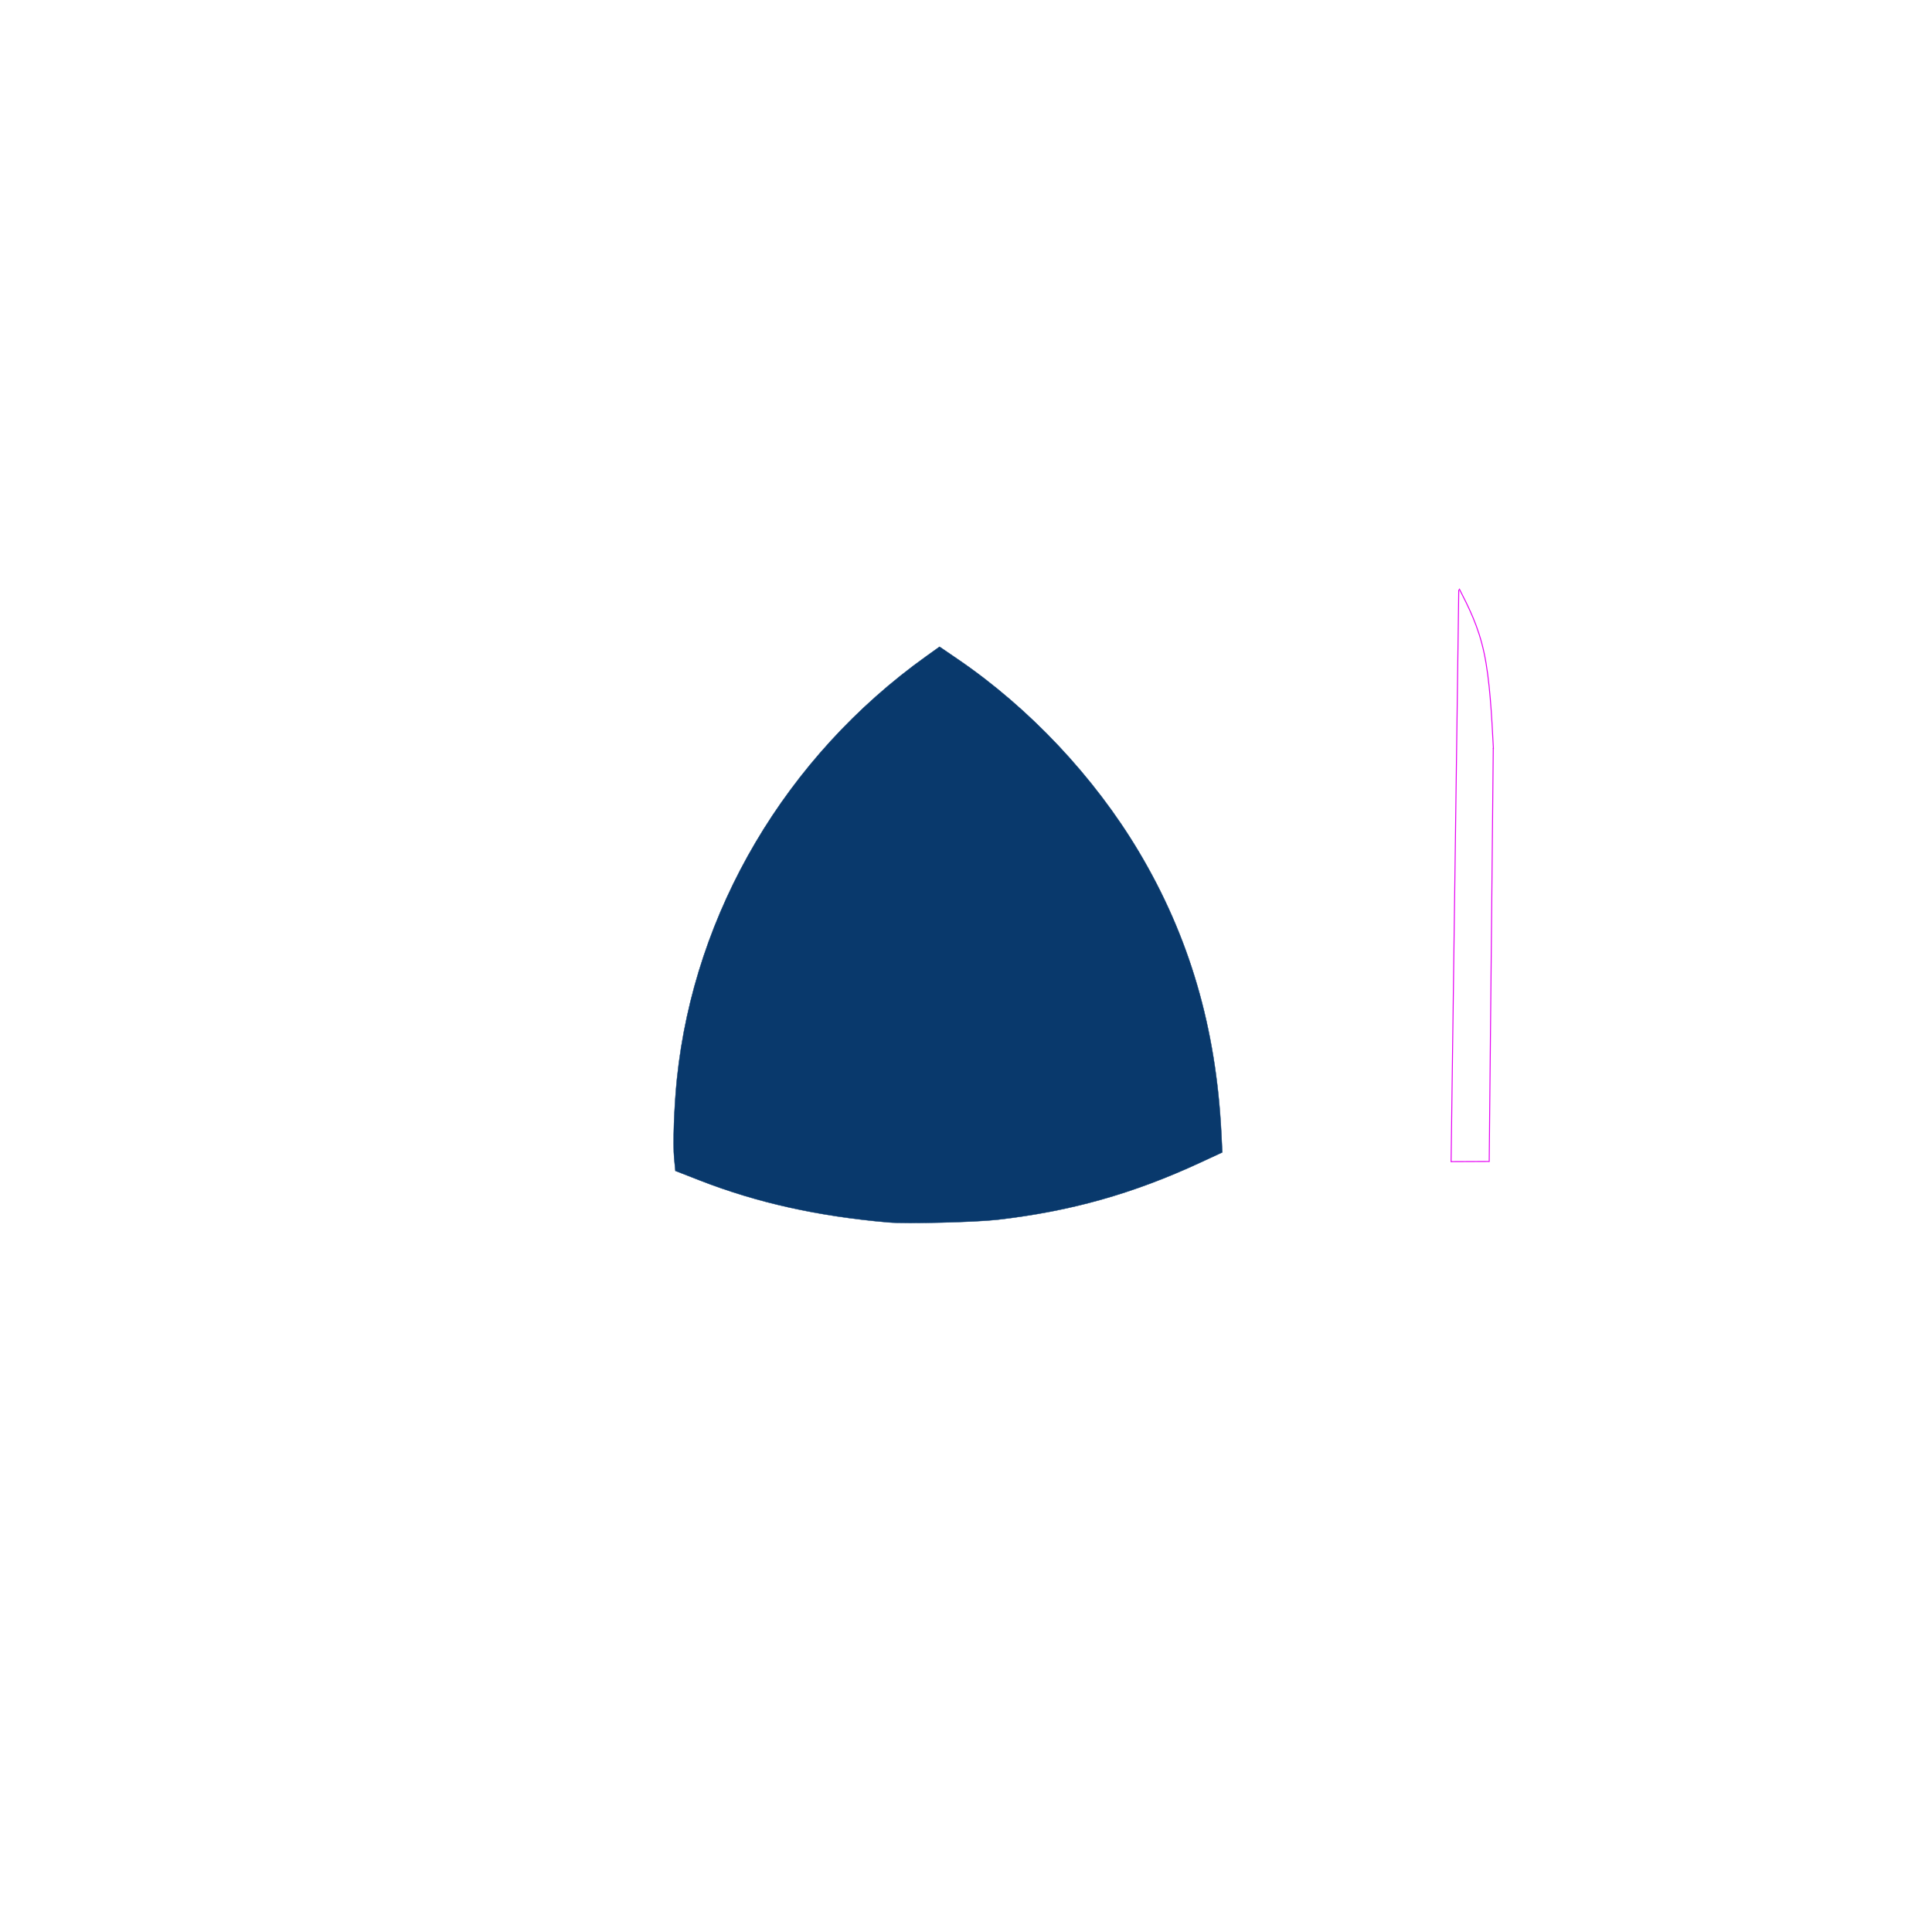 <?xml version="1.0" encoding="UTF-8" standalone="no"?>
<!-- Created with Inkscape (http://www.inkscape.org/) -->

<svg
   width="100mm"
   height="100mm"
   viewBox="0 0 100 100"
   version="1.1"
   id="svg1"
   sodipodi:docname="logo.svg"
   inkscape:version="1.3.2 (091e20e, 2023-11-25, custom)"
   xmlns:inkscape="http://www.inkscape.org/namespaces/inkscape"
   xmlns:sodipodi="http://sodipodi.sourceforge.net/DTD/sodipodi-0.dtd"
   xmlns="http://www.w3.org/2000/svg"
   xmlns:svg="http://www.w3.org/2000/svg">
  <sodipodi:namedview
     id="namedview1"
     pagecolor="#ffffff"
     bordercolor="#000000"
     borderopacity="0.25"
     inkscape:showpageshadow="2"
     inkscape:pageopacity="0.0"
     inkscape:pagecheckerboard="false"
     inkscape:deskcolor="#d1d1d1"
     inkscape:document-units="mm"
     inkscape:zoom="1.4142136"
     inkscape:cx="179.95868"
     inkscape:cy="211.42493"
     inkscape:window-width="2256"
     inkscape:window-height="1410"
     inkscape:window-x="-11"
     inkscape:window-y="-11"
     inkscape:window-maximized="1"
     inkscape:current-layer="layer2" />
  <defs
     id="defs1">
    <inkscape:path-effect
       effect="bspline"
       id="path-effect6"
       is_visible="true"
       lpeversion="1.3"
       weight="33.333"
       steps="2"
       helper_size="0"
       apply_no_weight="true"
       apply_with_weight="true"
       only_selected="false"
       uniform="false" />
    <inkscape:path-effect
       effect="bspline"
       id="path-effect5"
       is_visible="true"
       lpeversion="1.3"
       weight="33.333"
       steps="2"
       helper_size="0"
       apply_no_weight="true"
       apply_with_weight="true"
       only_selected="false"
       uniform="false" />
    <inkscape:path-effect
       effect="bspline"
       id="path-effect4"
       is_visible="true"
       lpeversion="1.3"
       weight="33.333"
       steps="2"
       helper_size="0"
       apply_no_weight="true"
       apply_with_weight="true"
       only_selected="false"
       uniform="false" />
    <inkscape:path-effect
       effect="bspline"
       id="path-effect3"
       is_visible="true"
       lpeversion="1.3"
       weight="33.333"
       steps="2"
       helper_size="0"
       apply_no_weight="true"
       apply_with_weight="true"
       only_selected="false"
       uniform="false" />
    <inkscape:path-effect
       effect="bspline"
       id="path-effect2"
       is_visible="true"
       lpeversion="1.3"
       weight="33.333"
       steps="2"
       helper_size="0"
       apply_no_weight="true"
       apply_with_weight="true"
       only_selected="false"
       uniform="false" />
    <clipPath
       clipPathUnits="userSpaceOnUse"
       id="clipPath303">
      <path
         id="path304"
         style="fill:#ff0000;fill-opacity:1;fill-rule:nonzero;stroke:none;stroke-width:0.265"
         d="m 24.794,26.471 v 4.773 c 0.128,-0.39 0.256,-0.78 0.378,-1.172 0.1,-0.332 0.196,-0.663 0.276,-1.001 0.017,-0.074 0.034,-0.148 0.049,-0.222 0.012,-0.062 0.011,-0.127 0.033,-0.186 0.009,-0.024 0.005,0.051 0.008,0.076 0.214,2.113 1.268,1.306 2.322,0.269 -0.792,-0.597 -1.079,-1.554 -0.123,-2.538 z m 12.564,0 c 0.031,0.007 0.062,0.013 0.093,0.02 0.165,0.034 0.331,0.065 0.496,0.099 0.145,0.029 0.291,0.058 0.437,0.083 0.122,0.018 0.243,0.04 0.364,0.065 0.085,0.017 0.167,0.044 0.249,0.073 0.061,0.024 0.121,0.05 0.181,0.077 0.063,0.033 0.128,0.059 0.191,0.091 0.337,0.172 0.108,0.303 -0.156,0.414 0.022,0.013 0.042,0.029 0.063,0.043 0.036,0.026 0.071,0.052 0.107,0.076 0.016,0.012 0.034,0.018 0.054,0.022 0.019,0.004 0.039,0.005 0.058,0.006 0.047,0.002 0.092,0.012 0.136,0.028 0.03,0.011 0.058,0.024 0.086,0.039 0.014,0.006 0.027,0.016 0.04,0.025 0.003,7.94e-4 0.005,0.002 0.008,0.003 0.024,0.009 0.048,0.019 0.071,0.031 0.02,0.009 0.041,0.017 0.061,0.025 0.026,0.01 0.05,0.021 0.075,0.032 0.014,0.004 0.026,0.012 0.038,0.019 0.108,0.057 0.022,0.088 -0.063,0.117 0.006,0.006 0.012,0.011 0.019,0.017 0.01,0.009 0.019,0.018 0.029,0.026 0.007,0.005 0.014,0.009 0.021,0.012 0.009,0.004 0.018,0.008 0.027,0.012 0.002,0.001 0.003,0.002 0.005,0.003 0.003,0.001 0.007,0.001 0.01,0.003 0.007,0.003 0.014,0.006 0.021,0.01 0.004,0.002 0.007,0.004 0.011,0.006 0.004,0.002 0.009,0.005 0.013,0.008 0.005,0.003 0.011,0.006 0.017,0.009 0.005,0.003 0.01,0.006 0.016,0.009 0.006,0.003 0.01,0.008 0.015,0.012 0.003,0.004 0.007,0.008 0.01,0.012 0.001,-0.001 0.002,-0.002 0.004,-0.004 5.29e-4,-5.29e-4 0.002,-0.002 0.002,-0.002 2.64e-4,-7.4e-5 -5.29e-4,0.002 0,0.001 2.51e-4,-5.29e-4 2.64e-4,-5.29e-4 5.29e-4,-0.001 0.001,-0.006 0.002,-0.011 0.003,-0.017 0.002,-0.022 0.012,-0.033 0.023,-0.035 0.012,-0.002 0.024,0.01 0.024,0.035 -2.64e-4,0.009 -0.002,0.018 -0.004,0.027 -0.002,0.01 -0.008,0.018 -0.014,0.025 -0.002,0.002 -0.004,0.004 -0.006,0.006 -0.002,0.002 -0.003,0.004 -0.005,0.006 -0.004,0.004 -0.01,0.006 -0.015,0.009 v 5.29e-4 c -0.003,0.005 -0.007,0.009 -0.012,0.012 -7.93e-4,5.29e-4 -0.002,0.001 -0.003,0.002 -0.013,0.007 -0.016,0.003 -0.017,-0.006 -7.94e-4,5.29e-4 -7.94e-4,5.29e-4 -0.003,0.002 -0.002,0.001 -0.004,0.002 -0.007,0.003 -0.009,0.003 -0.02,0.002 -0.03,5.29e-4 -0.008,-0.002 -0.02,-0.004 -0.026,-0.009 -0.002,-0.002 -0.004,-0.004 -0.006,-0.006 -0.001,-0.002 -0.003,-0.004 -0.004,-0.007 -7.94e-4,-0.002 -0.002,-0.004 -0.002,-0.006 -0.003,-0.001 -0.005,-0.002 -0.008,-0.003 -0.004,-0.002 -0.007,-0.006 -0.01,-0.009 -0.003,-0.002 -0.005,-0.004 -0.007,-0.007 -0.003,-0.003 -0.005,-0.006 -0.007,-0.01 -5.3e-4,-0.001 -5.3e-4,-0.002 -5.3e-4,-0.001 1.06e-4,2.6e-4 2.65e-4,0.001 0,0.001 l -5.29e-4,-5.3e-4 -0.002,-0.002 c -0.002,-0.002 -0.005,-0.004 -0.008,-0.006 -0.004,-0.003 -0.008,-0.005 -0.013,-0.006 -0.01,-0.003 -0.021,-0.005 -0.031,-0.008 -0.01,-0.002 -0.019,-0.006 -0.028,-0.009 -0.011,-0.003 -0.021,-0.008 -0.032,-0.013 -0.01,-0.005 -0.018,-0.01 -0.027,-0.017 -0.005,-0.003 -0.01,-0.007 -0.015,-0.01 -0.006,-0.005 -0.012,-0.009 -0.019,-0.013 -0.005,-0.004 -0.01,-0.008 -0.015,-0.012 -0.007,0.011 -0.006,0.023 0.022,0.037 -0.019,-0.009 -0.038,-0.018 -0.057,-0.025 -0.027,-0.011 -0.054,-0.021 -0.08,-0.034 -0.021,-0.011 -0.044,-0.019 -0.066,-0.028 -0.022,-0.01 -0.043,-0.023 -0.062,-0.035 -0.016,-0.009 -0.034,-0.017 -0.051,-0.024 -0.02,-0.008 -0.041,-0.013 -0.062,-0.013 -0.035,-0.002 -0.07,-0.004 -0.104,-0.012 -0.047,-0.012 -0.092,-0.029 -0.132,-0.056 -0.039,-0.026 -0.077,-0.053 -0.115,-0.081 -0.02,-0.014 -0.038,-0.029 -0.059,-0.041 -0.016,-0.011 -0.033,-0.021 -0.049,-0.033 -0.013,-0.007 -0.025,-0.013 -0.038,-0.021 -0.004,-0.002 -0.009,-0.004 -0.012,-0.007 -5.29e-4,-5.3e-4 0.002,5.29e-4 0.003,5.29e-4 0.087,0.011 0.092,-0.028 0.073,-0.078 -0.145,0.057 -0.27,0.11 -0.271,0.157 0.019,0.008 0.039,0.016 0.058,0.025 0.041,0.023 0.085,0.041 0.129,0.06 0.019,0.008 0.021,0.008 0.012,0.007 -0.144,-0.029 -0.199,-0.059 -0.199,-0.091 -0.021,-0.009 -0.041,-0.018 -0.061,-0.027 -0.046,-0.016 -0.091,-0.034 -0.139,-0.042 -0.112,-0.024 -0.225,-0.043 -0.338,-0.06 -0.155,-0.027 -0.31,-0.057 -0.464,-0.088 -0.167,-0.035 -0.335,-0.065 -0.501,-0.1 -0.122,-0.026 -0.243,-0.056 -0.367,-0.069 -0.102,-0.009 -0.203,-0.007 -0.305,-0.002 -0.233,0.009 -0.466,0.019 -0.7,0.023 -0.372,0.005 -0.743,0.006 -1.114,-0.011 -0.398,-0.016 -0.796,-0.031 -1.192,-0.071 -0.28,-0.03 -0.559,-0.065 -0.838,-0.102 -0.011,0.046 -0.021,0.082 -0.064,0.248 -0.222,0.858 -0.659,1.442 -1.195,1.808 0.254,0.256 0.426,0.716 0.421,1.393 -0.004,0.573 -0.043,1.145 -0.022,1.718 0.015,0.421 0.036,0.545 0.08,0.963 0.02,0.161 0.044,0.321 0.069,0.482 0.153,-0.004 0.283,-0.08 0.284,-0.354 2e-6,-7.94e-4 -5.3e-4,-0.003 0,-0.002 0.019,0.015 0.035,0.032 0.052,0.049 0.036,0.035 0.055,0.053 0.09,0.097 0.021,0.027 0.041,0.055 0.061,0.082 0.083,0.124 0.155,0.254 0.234,0.381 0.068,0.115 0.153,0.217 0.241,0.317 0.107,0.121 0.217,0.24 0.33,0.356 0.145,0.139 0.297,0.27 0.445,0.405 0.12,0.111 0.242,0.218 0.362,0.329 0.102,0.095 0.205,0.189 0.304,0.287 0.098,0.108 0.208,0.203 0.322,0.295 0.119,0.093 0.24,0.185 0.364,0.271 0.063,0.041 0.128,0.078 0.195,0.113 0.074,0.033 0.142,0.077 0.211,0.12 0.084,0.059 0.172,0.121 0.233,0.206 0.016,0.023 0.03,0.048 0.044,0.073 0.001,0.001 0.002,0.002 0.004,0.003 2.64e-4,0.001 7.93e-4,0.002 0.001,0.003 0.002,0.005 0.004,0.01 0.007,0.015 0.003,0.006 0.008,0.011 0.013,0.017 0.006,0.007 0.013,0.014 0.019,0.021 0.002,0.002 0.004,0.003 0.005,0.005 0.001,-0.004 0.004,-0.007 0.007,-0.007 7.94e-4,-1.27e-4 0.001,0.002 0.002,0.002 0.001,-0.003 0.003,-0.004 0.006,-0.005 0.005,-0.001 0.011,0.003 0.013,0.013 7.93e-4,0.004 0.001,0.009 0.002,0.013 2.46e-4,0.004 5.29e-4,0.007 5.29e-4,0.011 6.4e-5,0.003 -1.3e-5,0.005 0,0.008 1.1e-5,0.002 -2e-6,0.005 0,0.008 v 0.002 c 0,0.002 -9e-5,0.004 -5.29e-4,0.005 v 5.3e-4 c 5.29e-4,0.002 0.001,0.004 0.002,0.006 7.93e-4,0.003 0.002,0.006 0.002,0.009 1.27e-4,0.002 -2.9e-5,0.004 0,0.007 8e-6,0.002 -2.17e-4,0.004 0,0.006 l 5.3e-4,5.29e-4 c 2.64e-4,9e-5 0.002,5.29e-4 0.003,5.29e-4 0.005,0.001 0.011,0.002 0.015,0.004 0.006,0.002 0.013,0.004 0.019,0.007 0.006,0.003 0.011,0.006 0.017,0.01 0.005,0.003 0.009,0.005 0.014,0.008 0.006,0.003 0.009,0.008 0.009,0.012 v 5.29e-4 c 0.003,0.002 0.006,0.003 0.009,0.004 0.019,0.006 0.01,0.026 -0.009,0.019 -0.003,-0.001 -0.006,-0.003 -0.009,-0.004 5.29e-4,0.001 0.003,0.002 0.003,0.003 5.29e-4,0.002 0.002,0.001 0.003,0.004 5.3e-4,0.003 0.002,0.005 0.002,0.008 7.94e-4,0.005 0.002,0.009 0.002,0.014 4.5e-5,0.003 7.4e-5,0.006 5.29e-4,0.008 2.27e-4,0.002 0.001,0.005 0.002,0.007 0.002,0.006 0.003,0.012 0.004,0.019 7.94e-4,0.007 0.002,0.014 0.002,0.02 5.29e-4,0.005 5.29e-4,0.009 0.002,0.014 0.001,0.002 0.002,0.005 0.004,0.007 2.62e-4,5.29e-4 0.001,0.001 0.002,0.002 2.38e-4,2.54e-4 0.002,0.002 0.001,0.002 -5.29e-4,-1.06e-4 -0.002,-0.001 -0.002,-0.002 -0.019,-0.016 -0.019,7.94e-4 -0.018,0.019 0.003,0.005 0.005,0.011 0.007,0.017 0.004,0.012 0.005,0.022 0.002,0.034 -1.27e-4,5.29e-4 -6.4e-5,0.001 -5.29e-4,0.002 0.005,0.004 0.01,0.009 0.015,0.012 0.001,0.001 0.003,0.002 0.004,0.003 5.29e-4,2.62e-4 0.001,0.001 0.002,0.002 -0.045,0.007 0.021,0.056 -5.29e-4,0.053 2.62e-4,5.29e-4 0.002,0.003 0.002,0.003 0.003,0.005 0.006,0.01 0.009,0.014 7.94e-4,0.001 0.002,0.002 0.003,0.003 2.62e-4,5.3e-4 0.001,0.003 0.002,0.003 -0.001,2.65e-4 -0.002,0.002 -0.003,0.003 0.09,0.05 0.172,0.157 0.209,0.333 0.013,0.062 0.029,0.123 0.047,0.183 0.013,0.045 0.025,0.09 0.043,0.133 0.017,0.048 0.033,0.097 0.049,0.146 0.029,0.092 0.056,0.184 0.083,0.276 0.038,0.14 0.074,0.28 0.112,0.42 0.037,0.123 0.078,0.245 0.12,0.366 0.041,0.135 0.077,0.272 0.113,0.409 0.042,0.161 0.085,0.322 0.141,0.479 0.076,0.214 0.161,0.426 0.277,0.622 0.02,0.032 0.039,0.063 0.059,0.095 0.041,0.062 0.085,0.121 0.13,0.179 0.007,0.009 0.01,0.007 0.006,0.009 -0.064,0.035 -0.109,0.074 -0.14,0.115 0.299,-0.109 0.592,-0.234 0.89,-0.344 0.381,-0.147 0.77,-0.269 1.172,-0.347 0.125,-0.025 0.252,-0.042 0.377,-0.063 0.6,-0.088 1.206,-0.127 1.811,-0.159 0.449,-0.018 0.899,-0.008 1.348,0.017 0.332,0.02 0.662,0.068 0.984,0.147 0.02,-0.122 0.04,-0.243 0.06,-0.365 0.024,-0.148 0.044,-0.296 0.067,-0.444 0.021,-0.145 0.048,-0.288 0.082,-0.43 0.027,-0.115 0.058,-0.23 0.09,-0.344 0.023,-0.085 0.049,-0.169 0.072,-0.253 0.015,-0.058 0.03,-0.116 0.044,-0.174 0.01,-0.045 0.023,-0.09 0.037,-0.134 0.017,-0.06 0.038,-0.118 0.062,-0.175 0.026,-0.063 0.052,-0.126 0.076,-0.189 0.005,-0.023 0.022,-0.048 0.022,-0.072 0.007,-0.059 0.017,-0.117 0.025,-0.176 0.009,-0.059 0.016,-0.119 0.021,-0.178 5.3e-4,-0.006 0.002,-0.012 0.002,-0.019 0.015,-0.204 0.098,-0.33 0.197,-0.382 1.9e-5,-0.012 7.94e-4,-0.024 0.002,-0.037 0.002,-0.017 0.005,-0.035 0.007,-0.052 0.002,-0.02 0.003,-0.041 0.003,-0.061 -2.01e-4,-0.02 0.004,-0.04 0.006,-0.059 7.94e-4,-0.005 0.002,-0.01 0.003,-0.014 0.007,-0.04 0.032,-0.058 0.059,-0.068 -0.008,-0.002 -0.007,-0.01 -5.29e-4,-0.015 -0.009,-0.005 -0.009,-0.02 0.008,-0.029 0.002,-0.001 0.004,-0.002 0.006,-0.003 0.003,-0.002 0.005,-0.003 0.008,-0.004 0.002,-7.93e-4 0.003,-0.001 0.006,-0.003 0.002,-5.3e-4 0.004,-0.001 0.005,-0.002 0.001,-5.29e-4 0.002,-7.94e-4 0.004,-0.002 7.94e-4,-5.29e-4 0.001,-0.001 0.002,-0.002 2.64e-4,-1.8e-4 7.93e-4,-2.14e-4 0.001,-5.29e-4 0.001,-0.002 0.002,-0.005 0.004,-0.007 0.002,-0.002 0.005,-0.005 0.008,-0.007 0.002,-0.001 0.004,-0.002 0.006,-0.003 0.002,-0.001 0.004,-0.002 0.007,-0.004 0.002,-0.001 0.004,-0.002 0.006,-0.004 V 26.476 Z m 2.514,1.479 h 5.29e-4 c 0.004,0.002 0.008,0.004 0.013,0.006 -0.012,-5.3e-4 -0.037,0.002 -0.013,-0.006 z m -10.314,3.757 c -0.173,0.539 -0.357,1.075 -0.52,1.616 -0.12,0.399 -0.152,0.544 -0.254,0.947 -0.082,0.364 -0.117,0.487 -0.171,0.842 -0.03,0.197 -0.056,0.339 -0.032,0.529 0.012,0.094 0.062,0.221 0.091,0.307 0.269,0.717 0.603,1.408 0.914,2.107 0.238,0.541 0.432,1.084 0.762,1.577 0.245,0.318 0.559,0.573 0.876,0.816 0.258,0.193 0.525,0.38 0.82,0.513 0.162,0.073 0.427,0.16 0.581,0.214 0.518,0.162 1.043,0.315 1.579,0.404 0.229,0.038 0.337,0.043 0.565,0.063 0.209,0.016 0.418,0.024 0.628,0.021 0.006,-0.003 0.013,-0.006 0.019,-0.009 0.087,-0.041 0.174,-0.081 0.261,-0.122 0.386,-0.168 0.783,-0.309 1.179,-0.449 -0.054,-0.074 -0.103,-0.153 -0.151,-0.23 -0.139,-0.231 -0.242,-0.482 -0.333,-0.736 -0.062,-0.174 -0.11,-0.351 -0.156,-0.53 -0.033,-0.129 -0.067,-0.258 -0.106,-0.385 -0.043,-0.123 -0.084,-0.246 -0.121,-0.37 -0.04,-0.145 -0.077,-0.29 -0.116,-0.435 -0.025,-0.083 -0.047,-0.166 -0.074,-0.249 -0.015,-0.044 -0.028,-0.088 -0.044,-0.132 -0.023,-0.053 -0.037,-0.109 -0.053,-0.164 -0.022,-0.074 -0.041,-0.149 -0.057,-0.224 -0.039,-0.179 -0.006,-0.312 0.058,-0.395 -0.019,0.016 -0.039,0.032 -0.059,0.047 -0.093,0.066 -0.221,0.059 -0.327,0.048 -0.02,-0.004 -0.04,-0.007 -0.06,-0.011 -0.22,-0.04 -0.246,-0.119 -0.184,-0.212 -0.042,-0.027 -0.084,-0.053 -0.131,-0.072 -0.095,-0.051 -0.189,-0.103 -0.278,-0.163 -0.141,-0.098 -0.278,-0.201 -0.412,-0.307 -0.135,-0.109 -0.267,-0.223 -0.384,-0.35 -0.093,-0.092 -0.189,-0.18 -0.285,-0.269 -0.117,-0.109 -0.238,-0.214 -0.355,-0.322 -0.161,-0.146 -0.327,-0.288 -0.482,-0.441 -0.123,-0.127 -0.243,-0.257 -0.36,-0.389 -0.064,-0.073 -0.126,-0.148 -0.184,-0.225 0.052,0.281 0.106,0.562 0.161,0.843 0.014,0.07 0.028,0.141 0.042,0.211 0.45,2.271 -1.843,2.726 -2.294,0.455 -0.014,-0.071 -0.028,-0.141 -0.042,-0.212 -0.159,-0.804 -0.316,-1.611 -0.415,-2.425 -0.02,-0.195 -0.044,-0.39 -0.059,-0.585 -0.03,-0.382 -0.039,-0.764 -0.037,-1.146 z m 5.905,4.804 c 0.024,0.021 0.048,0.041 0.074,0.059 0.019,0.011 0.038,0.021 0.057,0.031 0.011,0.006 0.021,0.012 0.03,0.019 0.044,-0.063 0.007,-0.103 -0.161,-0.109 z m 9.388,0.019 c -0.003,0.002 -0.007,0.002 -0.01,0.004 -1.8e-4,1.98e-4 -7.94e-4,-1.67e-4 -0.001,0 v 5.29e-4 c 0.001,1.27e-4 0.002,5.29e-4 0.004,5.29e-4 0.003,1.43e-4 0.006,5.3e-4 0.008,0.002 v -0.006 z m -9.629,0.046 c -0.061,0.051 -0.119,0.109 -0.151,0.181 -0.065,0.147 -0.026,0.21 0.017,0.328 2.11e-4,2.62e-4 1.8e-5,7.94e-4 5.29e-4,0.001 0.079,-0.103 0.243,-0.218 0.375,-0.32 -0.015,-0.008 -0.029,-0.016 -0.043,-0.025 -0.032,-0.022 -0.062,-0.047 -0.092,-0.073 -0.035,-0.03 -0.07,-0.061 -0.105,-0.091 z m 0.653,0.286 c -0.002,0.001 -0.004,0.003 -0.006,0.002 0.011,0.06 0.008,0.123 -0.033,0.208 -0.019,0.04 -0.046,0.076 -0.076,0.109 0.041,-0.028 0.087,-0.044 0.136,-0.042 0.002,7.4e-5 0.004,0.001 0.006,0.002 -0.002,-0.004 -0.002,-0.009 -0.003,-0.013 8.2e-5,-0.002 -6.6e-5,-0.004 5.29e-4,-0.006 7.94e-4,-0.004 0.002,-0.009 0.004,-0.013 -0.002,-0.005 0.003,-0.012 0.005,-0.018 -0.002,-0.002 -0.004,-0.004 -0.006,-0.005 -0.005,-0.005 -0.01,-0.009 -0.015,-0.013 -0.025,-0.024 -0.016,-0.05 0.004,-0.052 0.005,-5.3e-4 0.011,5.29e-4 0.017,0.004 v -5.29e-4 c -0.002,-0.006 -0.003,-0.012 -0.004,-0.019 -7.94e-4,-0.006 -0.001,-0.011 -0.002,-0.017 -1.13e-4,-0.005 2.65e-4,-0.011 0,-0.016 -2.4e-4,-0.004 -0.002,-0.009 -0.002,-0.013 -5.29e-4,-0.005 -5.29e-4,-0.009 -5.29e-4,-0.013 -7.7e-5,-0.004 1.8e-5,-0.009 0,-0.013 1.3e-5,-0.003 -5.6e-5,-0.006 -5.3e-4,-0.009 -5e-6,-0.001 -3.9e-5,-0.002 -5.29e-4,-0.003 -0.002,-0.011 -2.64e-4,-0.019 0.003,-0.025 l -5.29e-4,-5.29e-4 c -0.004,-0.004 -0.009,-0.007 -0.013,-0.01 -5.29e-4,-5.29e-4 -0.001,-0.001 -0.002,-0.002 -0.009,-0.006 -0.01,-0.014 -0.006,-0.018 -0.002,-7.94e-4 -0.004,-0.001 -0.006,-0.002 z m 0.04,0.015 c 7.94e-4,5.3e-4 0.001,0.001 0.002,0.002 l 5.29e-4,5.29e-4 c 2.65e-4,-1.03e-4 7.94e-4,-5.29e-4 0.001,-5.29e-4 -0.001,-7.94e-4 -0.002,-0.001 -0.004,-0.002 z m -0.79,0.262 c 0.004,0.005 0.009,0.009 0.013,0.014 0.001,0.001 0.005,0.004 0.004,0.003 -0.004,-0.007 -0.011,-0.012 -0.018,-0.017 z m 9.719,1.099 c -0.009,0.029 -0.017,0.058 -0.024,0.087 -0.016,0.062 -0.031,0.124 -0.048,0.187 -0.024,0.085 -0.05,0.17 -0.073,0.255 -0.03,0.107 -0.059,0.213 -0.085,0.321 -0.031,0.127 -0.055,0.255 -0.073,0.384 -0.023,0.149 -0.043,0.299 -0.067,0.449 -0.021,0.126 -0.042,0.253 -0.065,0.379 -0.004,0.024 -0.01,0.046 -0.015,0.068 0.162,0.063 0.289,0.12 0.449,0.198 z m -20.05,0.563 v 7.719 h 1.015 c -1.687,-1.419 -1.077,-3.516 1.025,-3.8 -0.157,-0.186 -0.304,-0.381 -0.439,-0.586 -0.086,-0.139 -0.176,-0.277 -0.259,-0.419 -0.327,-0.562 -0.568,-1.166 -0.825,-1.761 -0.171,-0.384 -0.346,-0.768 -0.517,-1.153 z" />
    </clipPath>
    <clipPath
       clipPathUnits="userSpaceOnUse"
       id="clipPath317">
      <path
         id="path318"
         style="fill:#ff0000;fill-opacity:1;fill-rule:nonzero;stroke:none;stroke-width:0.265"
         d="m 35.884,26.237 v 10.605 c 0.002,2.64e-4 0.004,5.29e-4 0.005,0.001 0.004,7.94e-4 0.009,0.002 0.013,0.003 0.005,0.001 0.011,0.002 0.015,0.004 0.006,0.002 0.012,0.004 0.018,0.007 0.006,0.003 0.011,0.006 0.017,0.01 0.005,0.003 0.009,0.005 0.014,0.008 0.006,0.003 0.009,0.007 0.01,0.011 0.003,0.002 0.005,0.003 0.008,0.004 0.019,0.006 0.011,0.026 -0.009,0.019 -0.003,-7.94e-4 -0.006,-0.002 -0.008,-0.004 2.64e-4,0.001 0.001,0.001 0.002,0.002 5.29e-4,0.002 -2.64e-4,0.001 0.001,0.004 5.3e-4,0.003 0.002,0.005 0.003,0.008 7.94e-4,0.005 0.001,0.009 0.001,0.014 4.2e-5,0.003 1.6e-5,0.006 5.29e-4,0.008 2.3e-4,0.002 0.001,0.005 0.002,0.007 0.002,0.006 0.003,0.012 0.004,0.019 7.94e-4,0.007 0.002,0.014 0.003,0.02 5.29e-4,0.005 0.002,0.009 0.003,0.014 0.001,0.002 0.002,0.005 0.003,0.007 2.3e-4,5.29e-4 0.002,0.001 0.003,0.002 -0.019,-0.016 -0.019,7.94e-4 -0.019,0.019 0.003,0.005 0.004,0.011 0.006,0.017 0.004,0.012 0.007,0.022 0.003,0.034 -1.27e-4,5.29e-4 -0.003,0.001 -0.003,0.002 0.005,0.004 0.011,0.009 0.016,0.012 0.001,0.001 0.002,0.002 0.003,0.003 5.29e-4,2.62e-4 0.002,0.001 0.003,0.002 -0.045,0.007 0.021,0.056 -5.3e-4,0.054 2.6e-4,5.3e-4 0.003,0.002 0.003,0.002 0.003,0.005 0.006,0.01 0.009,0.015 7.94e-4,0.001 0.002,0.002 0.003,0.004 2.64e-4,5.29e-4 0.002,0.001 0.003,0.002 -0.001,2.62e-4 -0.001,0.001 -0.003,0.002 0.09,0.05 0.171,0.156 0.209,0.332 0.013,0.062 0.03,0.123 0.048,0.183 0.013,0.045 0.025,0.09 0.043,0.133 0.017,0.048 0.032,0.097 0.048,0.146 0.029,0.092 0.056,0.184 0.083,0.276 0.038,0.14 0.074,0.28 0.112,0.42 0.037,0.123 0.078,0.245 0.12,0.366 0.041,0.135 0.077,0.272 0.113,0.409 0.042,0.161 0.085,0.322 0.141,0.479 0.076,0.214 0.161,0.426 0.277,0.622 0.02,0.032 0.039,0.063 0.059,0.095 0.041,0.062 0.085,0.122 0.13,0.18 0.007,0.009 0.011,0.007 0.006,0.009 -0.064,0.035 -0.109,0.074 -0.14,0.116 0.299,-0.109 0.592,-0.234 0.89,-0.344 0.381,-0.147 0.77,-0.269 1.172,-0.347 0.125,-0.025 0.252,-0.042 0.377,-0.063 0.6,-0.088 1.206,-0.127 1.811,-0.159 0.449,-0.018 0.899,-0.008 1.348,0.018 0.332,0.02 0.662,0.068 0.984,0.147 0.02,-0.122 0.04,-0.244 0.06,-0.365 0.023,-0.148 0.043,-0.296 0.066,-0.444 0.021,-0.145 0.048,-0.289 0.083,-0.431 0.027,-0.115 0.058,-0.23 0.09,-0.344 0.023,-0.085 0.049,-0.169 0.072,-0.253 0.015,-0.058 0.03,-0.116 0.044,-0.174 0.01,-0.045 0.023,-0.09 0.037,-0.134 0.017,-0.06 0.038,-0.118 0.062,-0.175 0.026,-0.063 0.052,-0.126 0.076,-0.189 0.005,-0.023 0.022,-0.048 0.022,-0.073 0.007,-0.059 0.017,-0.117 0.025,-0.176 0.009,-0.059 0.016,-0.119 0.021,-0.178 5.3e-4,-0.006 0.003,-0.012 0.003,-0.018 0.015,-0.205 0.099,-0.331 0.198,-0.383 5e-5,-0.011 0.002,-0.023 0.003,-0.036 0.002,-0.017 0.004,-0.035 0.006,-0.052 0.002,-0.02 0.003,-0.041 0.003,-0.061 -2.01e-4,-0.02 0.004,-0.04 0.006,-0.059 7.93e-4,-0.005 0.002,-0.01 0.003,-0.014 0.007,-0.04 0.032,-0.058 0.059,-0.068 -0.007,-0.002 -0.008,-0.009 -0.003,-0.014 -0.01,-0.005 -0.009,-0.02 0.009,-0.029 0.002,-0.001 0.004,-0.002 0.005,-0.003 0.003,-0.002 0.005,-0.002 0.008,-0.003 0.002,-7.94e-4 0.002,-0.001 0.005,-0.003 0.002,-5.29e-4 0.003,-5.29e-4 0.005,-0.002 0.001,-5.29e-4 0.002,-7.94e-4 0.004,-0.002 7.94e-4,-5.29e-4 0.001,-0.001 0.002,-0.002 2.65e-4,-1.8e-4 7.94e-4,-2.25e-4 0.001,-5.29e-4 0.001,-0.002 0.002,-0.005 0.004,-0.007 0.002,-0.002 0.005,-0.005 0.008,-0.007 0.002,-0.001 0.004,-0.002 0.006,-0.003 0.001,-5.29e-4 0.002,-0.001 0.004,-0.002 v -0.008 -0.01 -0.009 -0.009 -0.007 -0.005 c 0,-0.008 0.002,-0.014 0.005,-0.018 -2.32e-4,-0.002 -5.29e-4,-0.004 -0.001,-0.006 -0.003,-0.015 0.003,-0.024 0.01,-0.026 0.003,-7.94e-4 0.007,1.61e-4 0.01,0.003 1.82e-4,-0.002 1.74e-4,-0.004 5.29e-4,-0.005 0.001,-0.013 0.008,-0.021 0.014,-0.023 0.009,-0.002 0.018,0.005 0.017,0.023 -1.61e-4,0.003 -0.001,0.006 -0.002,0.009 0.008,-0.004 0.018,-0.008 0.032,-0.009 0.004,-5.29e-4 0.008,-0.002 0.011,-0.003 0.007,-0.002 0.013,-0.005 0.019,-0.009 0.004,-0.002 0.007,-0.004 0.011,-0.006 0.002,-0.005 0.006,-0.01 0.012,-0.016 0.004,-0.003 0.004,-0.004 0.006,-0.009 0.004,-0.008 0.007,-0.015 0.01,-0.023 0.002,-0.003 0.004,-0.007 0.006,-0.01 -7.94e-4,-0.001 -0.002,-0.002 -0.003,-0.003 -0.006,-0.012 -0.008,-0.017 -0.012,-0.03 -0.007,-0.024 -0.008,-0.048 -0.008,-0.073 7.94e-4,-0.037 0.001,-0.074 0.003,-0.111 0.001,-0.038 0.02,-0.059 0.039,-0.061 0.007,-7.94e-4 0.014,2.19e-4 0.02,0.004 0.035,-0.138 0.148,-0.283 0.366,-0.391 0.045,-0.023 0.082,-0.063 0.124,-0.09 0.093,-0.068 0.188,-0.134 0.283,-0.198 0.124,-0.084 0.241,-0.179 0.364,-0.265 0.205,-0.151 0.405,-0.31 0.583,-0.494 0.082,-0.087 0.1,-0.103 0.176,-0.193 0.082,-0.096 0.156,-0.198 0.242,-0.291 0.067,-0.074 0.132,-0.148 0.204,-0.217 0.048,-0.05 0.092,-0.104 0.131,-0.162 0.063,-0.086 0.122,-0.175 0.178,-0.266 0.081,-0.126 0.158,-0.255 0.235,-0.384 0.05,-0.082 0.102,-0.164 0.147,-0.249 0.025,-0.051 0.051,-0.101 0.074,-0.152 0.024,-0.062 0.051,-0.124 0.068,-0.189 0.035,-0.13 0.073,-0.259 0.129,-0.382 0.071,-0.158 0.147,-0.315 0.237,-0.464 0.085,-0.14 0.167,-0.282 0.251,-0.422 0.013,-0.023 0.027,-0.046 0.041,-0.069 -0.013,-0.018 -0.025,-0.034 -0.04,-0.059 -0.083,-0.138 -0.132,-0.292 -0.14,-0.453 -0.003,-0.061 0.004,-0.121 0.006,-0.182 0.01,-0.055 0.018,-0.112 0.031,-0.166 0.069,-0.295 0.207,-0.568 0.332,-0.842 0.179,-0.398 0.356,-0.802 0.451,-1.23 0.009,-0.051 0.02,-0.101 0.027,-0.152 0.026,-0.172 0.027,-0.348 0.032,-0.521 -0.001,-0.043 -0.002,-0.086 -0.004,-0.129 -0.013,-0.008 -0.026,-0.017 -0.04,-0.025 -0.148,-0.09 -0.302,-0.171 -0.457,-0.248 -0.163,-0.079 -0.333,-0.141 -0.504,-0.199 -0.151,-0.048 -0.301,-0.095 -0.454,-0.134 -0.138,-0.034 -0.278,-0.058 -0.418,-0.081 -0.152,-0.028 -0.306,-0.045 -0.459,-0.059 -0.183,-0.016 -0.366,-0.038 -0.548,-0.059 -0.152,-0.015 -0.304,-0.035 -0.456,-0.051 -0.126,-0.015 -0.253,-0.025 -0.379,-0.037 -0.093,-0.009 -0.186,-0.014 -0.279,-0.018 -0.109,-0.003 -0.217,-0.002 -0.326,-0.003 -0.086,-7.94e-4 -0.171,-7.94e-4 -0.257,0.006 -0.107,0.012 -0.214,0.022 -0.321,0.035 -0.067,0.01 -0.135,0.018 -0.201,0.035 -0.022,0.006 -0.068,0.022 -0.088,0.028 -0.148,0.053 -0.293,0.109 -0.441,0.162 -0.171,0.061 -0.344,0.119 -0.518,0.172 -0.107,0.032 -0.216,0.059 -0.325,0.084 -0.228,0.051 -0.404,0.02 -0.522,-0.053 -0.018,0.004 -0.037,0.008 -0.055,0.011 -0.046,0.01 -0.092,0.018 -0.139,0.024 -0.032,0.004 -0.065,0.007 -0.098,0.012 -0.015,0.002 -0.024,0.008 -0.04,0.014 -0.015,0.005 -0.029,0.011 -0.043,0.018 -0.033,0.016 -0.065,0.033 -0.098,0.049 -0.037,0.017 -0.073,0.036 -0.11,0.052 -0.04,0.017 -0.079,0.035 -0.118,0.054 -0.05,0.023 -0.101,0.045 -0.151,0.069 -0.032,0.016 -0.065,0.031 -0.097,0.048 -0.024,0.013 -0.049,0.026 -0.073,0.038 -0.026,0.015 -0.052,0.03 -0.078,0.044 -0.049,0.028 -0.097,0.056 -0.146,0.084 -0.045,0.024 -0.087,0.052 -0.129,0.081 -0.066,0.048 -0.131,0.097 -0.197,0.144 -0.055,0.039 -0.111,0.077 -0.169,0.112 -0.032,0.02 -0.065,0.041 -0.097,0.061 -0.031,0.021 -0.064,0.038 -0.099,0.052 -0.002,0.001 -0.005,0.002 -0.007,0.003 -0.026,0.01 0.005,-0.002 -0.024,0.008 -0.001,5.3e-4 -0.005,0.002 -0.007,0.003 l 5.29e-4,5.29e-4 c -0.031,0.018 -0.062,0.036 -0.094,0.052 -0.007,0.004 -0.014,0.007 -0.021,0.01 -0.086,0.042 -0.154,0.034 -0.193,0.002 -7.94e-4,0.004 -0.002,0.008 -0.005,0.011 l -0.003,0.004 c -0.003,0.003 -0.006,0.005 -0.01,0.007 -0.002,7.94e-4 -0.004,0.001 -0.005,0.002 -0.007,0.003 -0.013,0.004 -0.021,0.005 -0.007,5.29e-4 -0.014,0.002 -0.022,0.001 -0.002,-2.65e-4 -0.005,-0.001 -0.007,-0.002 -0.007,-0.002 -0.013,-0.003 -0.02,-0.006 -0.004,-0.002 -0.005,-0.003 -0.009,-0.005 -0.007,-0.004 -0.013,-0.01 -0.019,-0.015 -0.003,-0.003 -0.006,-0.006 -0.01,-0.009 -0.001,-0.001 -0.003,-0.002 -0.004,-0.004 -0.028,-0.025 -0.011,-0.051 0.013,-0.043 0.003,-0.005 0.009,-0.008 0.017,-0.009 0.007,-5.29e-4 0.015,0.002 0.024,0.006 0.001,5.29e-4 0.002,0.001 0.003,0.002 -0.001,-0.004 -0.002,-0.009 -0.004,-0.013 -0.008,-0.026 0.003,-0.044 0.017,-0.044 0.009,-2.65e-4 0.019,0.007 0.026,0.025 7.94e-4,0.002 0.001,0.004 0.002,0.007 0.003,-0.049 0.038,-0.104 0.119,-0.144 0.005,-0.003 0.011,-0.005 0.017,-0.008 0.032,-0.017 0.064,-0.036 0.096,-0.053 0.022,-0.01 0.044,-0.019 0.066,-0.027 0.018,-0.005 0.032,-0.018 0.049,-0.027 0.034,-0.022 0.068,-0.044 0.103,-0.066 0.052,-0.032 0.103,-0.065 0.152,-0.101 0.067,-0.048 0.132,-0.098 0.199,-0.146 0.048,-0.034 0.097,-0.065 0.148,-0.093 0.049,-0.028 0.099,-0.058 0.148,-0.086 0.03,-0.017 0.059,-0.034 0.089,-0.05 0.023,-0.011 0.045,-0.024 0.068,-0.036 0.035,-0.018 0.071,-0.035 0.107,-0.052 0.049,-0.023 0.099,-0.046 0.149,-0.068 0.042,-0.02 0.084,-0.039 0.127,-0.057 0.035,-0.015 0.068,-0.032 0.102,-0.048 0.033,-0.016 0.064,-0.033 0.097,-0.049 0.023,-0.011 0.047,-0.022 0.071,-0.03 0.026,-0.008 0.051,-0.021 0.079,-0.023 0.036,-0.006 0.071,-0.01 0.107,-0.014 0.021,-0.003 0.041,-0.006 0.061,-0.009 -0.041,-0.193 0.099,-0.426 0.462,-0.521 z m 13.13,0 c 0.142,0.052 0.283,0.107 0.42,0.174 0.012,0.006 0.024,0.013 0.037,0.02 -0.01,-0.065 -0.021,-0.129 -0.033,-0.193 z m 1.262,0 c 0.01,0.064 0.022,0.127 0.032,0.191 0.029,0.163 0.042,0.328 0.056,0.493 0.001,0.011 0.001,0.022 0.002,0.033 0.185,0.118 0.37,0.236 0.553,0.357 0.217,0.147 0.429,0.299 0.639,0.456 0.196,0.143 0.391,0.288 0.591,0.426 0.207,0.143 0.414,0.286 0.614,0.438 0.236,0.181 0.465,0.371 0.69,0.567 0.307,0.263 0.609,0.531 0.911,0.799 0.052,0.046 0.092,0.093 0.128,0.139 0.793,0.196 1.264,0.074 0.81,-0.999 0.013,0.028 0.026,0.056 0.04,0.084 0.027,0.071 0.062,0.122 0.101,0.194 0.09,0.164 0.174,0.33 0.255,0.498 0.08,0.167 0.161,0.334 0.235,0.503 v -4.178 z m 0.112,1.713 c -0.005,0.074 -0.012,0.147 -0.022,0.22 -0.01,0.068 -0.023,0.135 -0.035,0.203 -0.048,0.228 -0.117,0.45 -0.197,0.669 0.095,0.038 0.161,0.103 0.232,0.198 0.044,0.059 0.073,0.186 0.08,0.261 0.004,0.045 -3.7e-5,0.091 0,0.136 -0.016,0.207 -0.081,0.404 -0.161,0.594 -0.049,0.118 -0.118,0.227 -0.177,0.34 -0.043,0.083 -0.082,0.168 -0.118,0.254 -0.033,0.084 -0.069,0.165 -0.107,0.246 -0.044,0.091 -0.094,0.179 -0.146,0.266 -0.064,0.102 -0.124,0.206 -0.184,0.31 -0.086,0.144 -0.171,0.289 -0.257,0.433 -0.072,0.12 -0.134,0.246 -0.191,0.374 -0.039,0.084 -0.062,0.173 -0.086,0.263 -0.023,0.091 -0.06,0.178 -0.093,0.266 -0.031,0.077 -0.07,0.15 -0.106,0.224 -0.056,0.109 -0.12,0.212 -0.184,0.316 -0.079,0.133 -0.16,0.266 -0.243,0.397 -0.065,0.106 -0.135,0.21 -0.209,0.311 -0.058,0.085 -0.124,0.163 -0.194,0.238 -0.068,0.065 -0.13,0.136 -0.193,0.206 -0.013,0.015 -0.027,0.03 -0.04,0.045 -0.061,0.071 -0.117,0.147 -0.178,0.218 -0.094,0.11 -0.109,0.124 -0.209,0.232 -0.212,0.221 -0.451,0.413 -0.697,0.594 -0.13,0.094 -0.256,0.192 -0.388,0.283 -0.086,0.059 -0.173,0.117 -0.256,0.179 -0.067,0.053 -0.136,0.103 -0.209,0.146 -0.318,0.185 -0.579,0.132 -0.705,-0.015 -0.002,0.007 -0.005,0.015 -0.01,0.022 -0.005,0.005 -0.01,0.011 -0.014,0.017 -0.007,0.008 -0.014,0.017 -0.023,0.024 -0.007,0.005 -0.014,0.01 -0.022,0.014 -0.008,0.004 -0.017,0.008 -0.026,0.011 -0.007,0.002 -0.011,0.006 -0.018,0.009 -0.01,0.007 -0.021,0.011 -0.032,0.014 -0.01,0.003 -0.02,0.005 -0.03,0.006 -0.009,7.94e-4 -0.013,-0.002 -0.02,-0.003 l -0.003,0.003 c -0.001,7.94e-4 -0.002,0.002 -0.004,0.003 1.72e-4,7.94e-4 1.61e-4,0.002 5.29e-4,0.003 1.27e-4,0.001 -1.27e-4,0.002 0,0.003 0.003,0.023 -0.014,0.028 -0.024,0.017 0.001,0.006 -0.002,0.013 -0.012,0.02 -0.004,0.003 -0.008,0.005 -0.012,0.008 -2.62e-4,1.8e-4 -7.93e-4,2.12e-4 -0.001,5.29e-4 -0.002,0.001 -0.003,0.003 -0.005,0.003 -2.65e-4,1.59e-4 -7.94e-4,2.22e-4 -0.001,5.29e-4 0.014,0.005 0.018,0.015 0.012,0.022 0.001,5.29e-4 0.002,0.001 0.004,0.002 0.008,0.004 0.012,0.009 0.01,0.018 0.05,0.021 0.077,0.064 0.007,0.097 v 0.003 c -0.002,0.015 -0.006,0.03 -0.006,0.045 -5.29e-4,0.025 -0.001,0.05 -0.004,0.075 -0.002,0.017 -0.004,0.034 -0.007,0.051 0.129,0.035 0.238,0.186 0.218,0.447 -5.29e-4,0.008 -0.001,0.017 -0.002,0.025 -0.006,0.072 -0.015,0.143 -0.025,0.214 -0.009,0.063 -0.02,0.126 -0.028,0.189 -0.012,0.063 -0.029,0.124 -0.053,0.184 -0.026,0.067 -0.053,0.134 -0.081,0.201 -0.017,0.042 -0.034,0.084 -0.045,0.128 -0.011,0.034 -0.021,0.068 -0.028,0.102 -0.016,0.062 -0.031,0.125 -0.048,0.187 -0.024,0.085 -0.05,0.169 -0.073,0.255 -0.03,0.107 -0.059,0.213 -0.085,0.321 -0.031,0.127 -0.055,0.255 -0.073,0.384 -0.023,0.149 -0.043,0.299 -0.067,0.449 -0.021,0.126 -0.042,0.253 -0.065,0.379 -0.004,0.024 -0.01,0.046 -0.015,0.068 0.188,0.072 0.318,0.135 0.552,0.248 0.603,0.307 1.102,0.766 1.609,1.205 0.069,0.059 0.139,0.119 0.208,0.178 0.184,0.159 0.266,0.231 0.444,0.394 0.012,0.011 0.024,0.022 0.036,0.034 0.03,5.29e-4 0.145,0.015 0.424,0.015 0.183,9.8e-5 0.365,-0.002 0.548,-0.003 0.507,-0.008 1.017,-0.012 1.524,-0.049 0.11,-0.233 0.216,-0.468 0.335,-0.696 0.058,-0.11 0.121,-0.218 0.181,-0.327 0.271,-0.442 0.62,-0.832 1.023,-1.158 0.208,-0.168 0.305,-0.227 0.516,-0.369 7.94e-4,-5.29e-4 0.318,-0.203 0.343,-0.22 0.097,-0.065 0.069,-0.067 0.024,-0.041 -0.011,0.008 -0.038,0.038 -0.034,0.024 0.011,-0.037 0.039,-0.068 0.057,-0.103 0.021,-0.04 0.039,-0.08 0.059,-0.121 0.103,-0.21 0.206,-0.419 0.3,-0.633 0.095,-0.199 0.142,-0.409 0.153,-0.628 0.018,-0.289 0.009,-0.578 -0.013,-0.866 -0.025,-0.269 -0.036,-0.541 -0.075,-0.809 -0.004,-0.029 -0.048,-0.263 -0.05,-0.275 -0.058,-0.323 -0.155,-0.638 -0.232,-0.956 -0.095,-0.386 -0.156,-0.778 -0.219,-1.17 -0.036,-0.24 -0.098,-0.475 -0.151,-0.711 -0.027,-0.159 -0.077,-0.31 -0.129,-0.463 -0.011,-0.034 -0.022,-0.067 -0.033,-0.101 -0.038,-0.112 -0.076,-0.223 -0.108,-0.336 -0.044,-0.159 -0.056,-0.242 -0.044,-0.162 -0.051,-0.108 -0.113,-0.23 -0.167,-0.344 -0.123,-0.249 -0.26,-0.491 -0.379,-0.742 -0.075,-0.15 -0.146,-0.309 -0.208,-0.441 -0.018,-0.042 -0.037,-0.084 -0.055,-0.125 -0.804,-1.829 0.279,-1.652 1.6,-1.194 -0.058,-0.047 -0.116,-0.095 -0.176,-0.14 -0.189,-0.143 -0.384,-0.279 -0.58,-0.413 -0.207,-0.142 -0.408,-0.291 -0.611,-0.439 -0.202,-0.15 -0.405,-0.298 -0.613,-0.438 -0.025,-0.017 -0.051,-0.033 -0.076,-0.049 z m 4.74,0.812 c 0.003,0.006 0.006,0.012 0.009,0.018 0.051,0.101 0.091,0.189 0.13,0.278 -0.046,-0.098 -0.093,-0.196 -0.139,-0.295 z M 50.169,29.725 c -0.002,0 -0.002,0.002 -0.004,0.003 -0.002,0.004 -0.004,0.009 -0.006,0.013 0.004,-0.004 0.007,-0.008 0.01,-0.013 5.29e-4,-7.94e-4 2.64e-4,-0.003 -5.29e-4,-0.003 z m -5.318,6.806 c -0.003,0.002 -0.007,0.002 -0.01,0.004 -2.65e-4,2.64e-4 -7.94e-4,2.27e-4 -0.001,5.29e-4 7.94e-4,0 0.001,-1.1e-5 0.002,0 0.001,5e-5 0.003,5.29e-4 0.004,5.29e-4 7.94e-4,3.2e-5 5.3e-4,5.29e-4 0.001,5.29e-4 0.005,-0.001 0.007,-0.002 0.005,-0.005 z m -8.936,0.348 c 7.94e-4,5.3e-4 0.001,0.001 0.002,0.002 l 5.29e-4,5.29e-4 c 2.65e-4,-1.03e-4 7.94e-4,-5.29e-4 0.001,-5.29e-4 -0.001,-7.94e-4 -0.002,-0.001 -0.004,-0.002 z m -0.032,0.002 v 0.143 c 0.002,-0.001 0.005,-0.002 0.008,-0.002 0.005,-5.29e-4 0.011,5.3e-4 0.017,0.004 v -5.29e-4 c -0.002,-0.006 -0.003,-0.012 -0.004,-0.019 -7.94e-4,-0.006 -7.94e-4,-0.011 -0.001,-0.017 -1.13e-4,-0.005 2.65e-4,-0.011 0,-0.016 -2.4e-4,-0.004 -0.001,-0.009 -0.002,-0.013 -5.29e-4,-0.005 -5.29e-4,-0.009 -5.29e-4,-0.013 -7.7e-5,-0.004 1.8e-5,-0.009 0,-0.013 1.6e-5,-0.003 -4.3e-5,-0.006 -5.29e-4,-0.008 -6e-6,-0.001 1.3e-5,-0.002 -5.3e-4,-0.003 -0.002,-0.011 -2.64e-4,-0.019 0.003,-0.025 l -5.29e-4,-5.29e-4 c -0.004,-0.004 -0.009,-0.007 -0.013,-0.01 -5.29e-4,-5.29e-4 -0.001,-0.001 -0.002,-0.002 -0.001,-7.93e-4 -0.003,-0.002 -0.004,-0.003 z m 0,0.188 v 0.072 c 0.004,-5.8e-5 0.007,-5.29e-4 0.011,-5.29e-4 0.002,7.4e-5 0.004,0.001 0.006,0.002 -0.002,-0.004 -0.002,-0.009 -0.003,-0.013 8.2e-5,-0.002 -1e-4,-0.004 5.29e-4,-0.006 7.94e-4,-0.004 0.002,-0.009 0.004,-0.013 -0.002,-0.005 0.003,-0.012 0.005,-0.018 -0.002,-0.002 -0.004,-0.004 -0.006,-0.005 -0.005,-0.005 -0.01,-0.009 -0.015,-0.013 -0.001,-0.001 -0.002,-0.003 -0.004,-0.004 z m 0,1.367 V 41.452 c 0.321,-0.131 0.648,-0.25 0.975,-0.367 -0.054,-0.075 -0.104,-0.154 -0.152,-0.231 -0.139,-0.231 -0.242,-0.482 -0.333,-0.736 -0.062,-0.174 -0.11,-0.351 -0.156,-0.53 -0.033,-0.129 -0.067,-0.258 -0.106,-0.385 -0.043,-0.123 -0.084,-0.246 -0.121,-0.37 -0.037,-0.133 -0.071,-0.266 -0.106,-0.398 z m 14.601,3.865 c -0.037,0.007 -0.064,0.014 -0.096,0.021 0.016,-0.002 0.032,-0.003 0.049,-0.006 0.016,-0.005 0.063,-0.019 0.047,-0.015 z m 5.449,0.017 c -0.066,0.096 -0.129,0.194 -0.201,0.286 -0.086,0.097 -0.169,0.198 -0.259,0.292 -0.321,0.333 -0.697,0.604 -1.092,0.843 -0.025,0.016 -0.05,0.031 -0.074,0.047 -0.004,1.53e-4 -0.008,-7.94e-4 -0.012,5.29e-4 -0.019,0.006 -0.035,0.023 -0.029,0.009 0.047,-0.115 0.023,-0.015 0.037,-0.081 -0.051,0.049 -0.193,0.388 -0.207,0.417 -0.128,0.27 -0.262,0.537 -0.397,0.804 -0.255,0.464 -0.518,0.938 -0.937,1.282 -0.033,0.027 -0.065,0.045 -0.098,0.071 h 3.269 z m -8.671,0.127 c 0.02,0.019 0.041,0.038 0.061,0.057 h 5.29e-4 c 0.002,-0.004 0.103,0.033 0.074,0.015 -0.094,-0.057 -0.126,-0.065 -0.136,-0.072 z m 0.099,0.091 c 0.011,0.01 0.021,0.02 0.032,0.03 0.039,0.035 0.154,0.142 0.117,0.104 -0.045,-0.046 -0.095,-0.087 -0.143,-0.131 -0.002,-0.001 -0.004,-0.002 -0.006,-0.004 z" />
    </clipPath>
    <clipPath
       clipPathUnits="userSpaceOnUse"
       id="clipPath320">
      <path
         id="path321"
         style="fill:#ff0000;fill-opacity:1;fill-rule:nonzero;stroke:none;stroke-width:0.265"
         d="m 29.998,17.683 v 3.972 c 0.264,-0.29 0.544,-0.565 0.837,-0.826 0.114,-0.093 0.227,-0.19 0.344,-0.28 0.357,-0.276 0.747,-0.505 1.124,-0.751 0.038,-0.024 0.075,-0.049 0.113,-0.072 h 5.29e-4 c 0.005,-0.055 0.008,-0.11 0.014,-0.165 0.064,-0.627 0.141,-1.253 0.225,-1.877 z m 16.982,0 c 0.164,0.06 0.326,0.122 0.486,0.192 0.126,0.064 0.255,0.125 0.379,0.192 0.185,0.099 0.458,0.268 0.636,0.378 0.44,0.273 0.877,0.552 1.309,0.838 0.086,0.058 0.171,0.117 0.257,0.176 V 17.683 Z M 32.416,19.736 c -0.015,0.014 -0.003,0.004 -5.29e-4,0.003 8.2e-5,-8.73e-4 5.29e-4,-0.002 5.29e-4,-0.003 z m -0.001,0.012 c -0.005,0.007 -0.016,0.02 -0.012,0.015 0.004,-0.005 0.008,-0.01 0.012,-0.014 3.2e-5,-3.44e-4 -2.9e-5,-10e-4 0,-10e-4 z m 5.632,0.292 5.29e-4,5.29e-4 c -7.94e-4,-2.64e-4 0.004,7.68e-4 0.004,5.3e-4 -0.001,-3.18e-4 -0.003,-10e-4 -0.004,-10e-4 z m 0.004,10e-4 v 5.29e-4 c -0.001,-3.44e-4 0.006,8.47e-4 0.005,5.29e-4 -0.001,-4.23e-4 -0.004,-8.73e-4 -0.005,-10e-4 z m 0.006,0.001 v 5.29e-4 c -7.94e-4,-3.17e-4 0.006,7.94e-4 0.005,5.29e-4 -0.002,-4.49e-4 -0.004,-6.88e-4 -0.005,-0.001 z m 0.005,0.001 5.29e-4,5.29e-4 c -5.29e-4,-2.03e-4 0.004,7.14e-4 0.004,5.29e-4 -0.001,-3.97e-4 -0.003,-6.88e-4 -0.004,-0.001 z m 0.004,10e-4 c 0.025,0.007 0.061,0.018 0.079,0.021 0.014,0.002 0.029,-0.001 0.042,0.003 0.003,0.001 -0.004,0.006 -0.006,0.009 -0.196,0.059 -0.386,0.135 -0.573,0.219 -0.12,0.254 -0.248,0.505 -0.379,0.752 -0.085,0.165 -0.181,0.322 -0.283,0.476 -0.053,0.4 -0.131,0.797 -0.218,1.191 -0.117,0.472 -0.262,0.937 -0.415,1.398 -0.206,0.608 -0.4,1.22 -0.596,1.831 -0.053,0.161 -0.11,0.321 -0.165,0.481 0.114,-2.91e-4 0.227,8.47e-4 0.341,-0.002 0.226,-0.005 0.452,-0.014 0.679,-0.023 0.134,-0.008 0.268,-0.006 0.402,0.004 0.161,0.014 0.319,0.051 0.477,0.085 0.165,0.034 0.331,0.065 0.496,0.099 0.145,0.029 0.291,0.058 0.437,0.083 0.122,0.018 0.243,0.04 0.364,0.065 0.085,0.017 0.167,0.044 0.249,0.073 0.061,0.024 0.121,0.05 0.181,0.077 0.063,0.033 0.128,0.059 0.191,0.091 0.337,0.172 0.108,0.304 -0.156,0.414 0.022,0.013 0.042,0.029 0.063,0.043 0.036,0.026 0.071,0.052 0.107,0.076 0.016,0.012 0.034,0.018 0.054,0.022 0.019,0.004 0.039,0.005 0.058,0.006 0.047,0.002 0.092,0.012 0.136,0.028 0.03,0.011 0.058,0.024 0.086,0.039 0.014,0.006 0.027,0.016 0.04,0.025 0.003,7.94e-4 0.005,0.002 0.008,0.003 0.024,0.009 0.048,0.019 0.071,0.031 0.02,0.009 0.041,0.017 0.061,0.025 0.026,0.01 0.05,0.021 0.075,0.032 0.014,0.004 0.026,0.012 0.038,0.019 0.108,0.057 0.022,0.088 -0.063,0.117 0.006,0.006 0.012,0.011 0.019,0.017 0.01,0.009 0.019,0.018 0.029,0.026 0.007,0.005 0.014,0.009 0.021,0.012 0.009,0.004 0.018,0.008 0.027,0.012 0.002,0.001 0.003,0.002 0.005,0.003 0.003,0.001 0.007,0.001 0.01,0.003 0.007,0.003 0.014,0.006 0.021,0.01 0.004,0.002 0.007,0.004 0.011,0.006 0.004,0.002 0.009,0.005 0.013,0.008 0.005,0.003 0.011,0.006 0.017,0.009 0.005,0.003 0.01,0.006 0.015,0.009 0.005,0.003 0.009,0.007 0.012,0.01 0.003,-0.009 0.012,-0.014 0.023,-0.013 0.003,-0.018 0.012,-0.029 0.022,-0.03 0.011,-0.002 0.021,0.01 0.023,0.03 5.29e-4,2.64e-4 0.001,7.94e-4 0.002,0.001 7.94e-4,5.29e-4 0.002,5.29e-4 0.003,0.001 -0.001,-0.004 -0.002,-0.008 -0.004,-0.012 -0.008,-0.026 0.003,-0.044 0.017,-0.044 0.009,-2.64e-4 0.019,0.007 0.026,0.025 7.94e-4,0.002 0.001,0.004 0.002,0.007 0.003,-0.048 0.039,-0.103 0.119,-0.142 0.005,-0.003 0.011,-0.006 0.017,-0.008 0.032,-0.017 0.064,-0.036 0.096,-0.053 0.022,-0.01 0.044,-0.019 0.067,-0.027 0.018,-0.005 0.032,-0.018 0.048,-0.027 0.034,-0.022 0.068,-0.044 0.103,-0.066 0.052,-0.032 0.103,-0.065 0.152,-0.101 0.067,-0.048 0.132,-0.098 0.199,-0.146 0.048,-0.034 0.097,-0.065 0.148,-0.093 0.049,-0.028 0.099,-0.058 0.148,-0.086 0.03,-0.017 0.059,-0.034 0.089,-0.05 0.023,-0.011 0.045,-0.024 0.068,-0.036 0.035,-0.018 0.071,-0.035 0.107,-0.052 0.049,-0.023 0.099,-0.046 0.149,-0.068 0.042,-0.02 0.084,-0.039 0.127,-0.057 0.035,-0.015 0.068,-0.032 0.102,-0.048 0.033,-0.016 0.064,-0.033 0.097,-0.049 0.023,-0.011 0.047,-0.022 0.071,-0.03 0.026,-0.008 0.051,-0.021 0.079,-0.023 0.036,-0.006 0.071,-0.01 0.107,-0.014 0.018,-0.002 0.037,-0.005 0.055,-0.008 -0.048,-0.203 0.106,-0.453 0.509,-0.54 0.088,-0.019 0.176,-0.041 0.263,-0.067 0.16,-0.048 0.318,-0.102 0.476,-0.158 0.155,-0.056 0.308,-0.116 0.463,-0.171 0.147,-0.048 0.295,-0.084 0.449,-0.1 0.119,-0.014 0.239,-0.026 0.358,-0.039 0.054,-0.004 0.108,-0.006 0.162,-0.007 0.054,-0.001 0.108,-0.001 0.162,0 0.117,6.88e-4 0.234,0.002 0.351,0.006 0.109,0.004 0.218,0.01 0.327,0.021 0.129,0.012 0.259,0.023 0.388,0.038 0.156,0.016 0.311,0.036 0.467,0.052 0.177,0.021 0.353,0.042 0.53,0.057 0.172,0.016 0.344,0.035 0.514,0.066 0.164,0.027 0.328,0.056 0.49,0.097 0.173,0.045 0.345,0.097 0.515,0.152 0.206,0.07 0.41,0.145 0.605,0.241 0.012,0.006 0.024,0.013 0.037,0.02 -0.014,-0.088 -0.027,-0.175 -0.044,-0.263 -0.036,-0.204 -0.07,-0.408 -0.094,-0.613 -0.042,-0.307 -0.082,-0.614 -0.14,-0.919 -0.04,-0.032 -0.079,-0.057 -0.118,-0.09 -0.603,-0.502 -1.249,-0.948 -1.899,-1.386 -0.388,-0.257 -0.781,-0.506 -1.176,-0.751 -0.194,-0.12 -0.384,-0.242 -0.593,-0.335 -0.546,-0.174 -1.097,-0.332 -1.646,-0.497 -0.631,-0.181 -1.258,-0.374 -1.889,-0.554 -0.318,-0.099 -0.64,-0.18 -0.962,-0.265 -0.452,-0.118 -0.905,-0.233 -1.358,-0.35 -0.469,-0.119 -0.934,-0.252 -1.408,-0.353 -0.088,-0.018 -0.089,-0.017 -0.079,-0.012 z m -0.599,0.315 c -0.018,0.009 -0.036,0.016 -0.054,0.024 -0.02,0.018 0.013,0.004 0.01,0.007 -0.015,0.015 -0.07,0.047 -0.051,0.039 0.025,-0.01 0.047,-0.028 0.067,-0.045 0.014,-0.012 0.016,-0.014 0.027,-0.025 z m 7.777,6.151 c -0.086,-7.94e-4 -0.171,-0.002 -0.257,0.005 -0.107,0.012 -0.214,0.022 -0.321,0.035 -0.067,0.01 -0.135,0.018 -0.201,0.035 -0.022,0.006 -0.068,0.022 -0.088,0.028 -0.148,0.053 -0.293,0.109 -0.441,0.163 -0.171,0.061 -0.344,0.119 -0.518,0.172 -0.107,0.032 -0.216,0.059 -0.325,0.083 -0.223,0.05 -0.396,0.021 -0.514,-0.049 -0.019,0.004 -0.038,0.008 -0.057,0.011 -0.046,0.01 -0.092,0.018 -0.139,0.024 -0.032,0.004 -0.065,0.007 -0.098,0.012 -0.015,0.002 -0.024,0.008 -0.04,0.014 -0.015,0.005 -0.029,0.011 -0.043,0.018 -0.033,0.016 -0.065,0.033 -0.098,0.049 -0.037,0.017 -0.073,0.036 -0.11,0.052 -0.04,0.017 -0.079,0.035 -0.118,0.054 -0.05,0.023 -0.101,0.045 -0.151,0.069 -0.032,0.016 -0.065,0.031 -0.097,0.048 -0.024,0.013 -0.049,0.026 -0.073,0.038 -0.026,0.015 -0.052,0.03 -0.078,0.044 -0.049,0.028 -0.097,0.056 -0.146,0.084 -0.045,0.024 -0.087,0.052 -0.129,0.081 -0.066,0.048 -0.131,0.097 -0.197,0.144 -0.055,0.039 -0.111,0.077 -0.169,0.112 -0.032,0.02 -0.065,0.041 -0.097,0.061 -0.031,0.021 -0.064,0.038 -0.099,0.052 -0.002,0.001 -0.004,0.002 -0.007,0.003 -0.026,0.01 0.005,-0.002 -0.024,0.008 -0.001,5.29e-4 -0.005,0.002 -0.007,0.003 l 5.29e-4,5.29e-4 c -0.031,0.018 -0.062,0.036 -0.094,0.052 -0.007,0.004 -0.014,0.007 -0.021,0.011 -0.086,0.042 -0.154,0.033 -0.193,0.002 -7.93e-4,0.004 -0.003,0.007 -0.005,0.01 l -0.003,0.004 c -0.003,0.003 -0.006,0.005 -0.01,0.007 -0.002,7.94e-4 -0.004,0.001 -0.005,0.002 -0.007,0.003 -0.013,0.004 -0.021,0.005 -0.007,5.29e-4 -0.014,0.002 -0.022,0.001 -0.002,-2.64e-4 -0.005,-0.001 -0.007,-0.002 -0.007,-0.002 -0.013,-0.003 -0.02,-0.006 -0.004,-0.002 -0.005,-0.003 -0.009,-0.005 -0.003,-0.002 -0.006,-0.004 -0.008,-0.006 -0.004,0.004 -0.01,0.006 -0.015,0.009 v 5.29e-4 c -0.003,0.005 -0.007,0.009 -0.012,0.012 -7.93e-4,5.3e-4 -0.002,0.001 -0.003,0.002 -0.013,0.007 -0.016,0.003 -0.017,-0.006 -7.94e-4,5.29e-4 -7.94e-4,5.29e-4 -0.003,0.002 -0.002,0.001 -0.004,0.002 -0.007,0.003 -0.009,0.003 -0.02,0.002 -0.03,5.29e-4 -0.008,-0.002 -0.02,-0.004 -0.026,-0.009 -0.002,-0.002 -0.004,-0.004 -0.006,-0.006 -0.001,-0.002 -0.003,-0.004 -0.004,-0.007 -7.94e-4,-0.002 -0.002,-0.004 -0.002,-0.007 -0.003,-0.001 -0.005,-0.002 -0.008,-0.004 -0.004,-0.002 -0.007,-0.005 -0.01,-0.008 -0.003,-0.002 -0.005,-0.004 -0.007,-0.007 -0.003,-0.003 -0.005,-0.006 -0.007,-0.01 -5.3e-4,-0.001 -5.3e-4,-0.002 -5.3e-4,-0.001 1.06e-4,2.6e-4 2.65e-4,0.001 0,0.001 l -5.29e-4,-5.29e-4 -0.002,-0.002 c -0.002,-0.002 -0.005,-0.004 -0.008,-0.006 -0.004,-0.003 -0.008,-0.005 -0.013,-0.006 -0.01,-0.003 -0.021,-0.005 -0.031,-0.008 -0.01,-0.002 -0.019,-0.006 -0.028,-0.009 -0.011,-0.003 -0.021,-0.008 -0.032,-0.013 -0.01,-0.005 -0.018,-0.01 -0.027,-0.017 -0.005,-0.003 -0.01,-0.007 -0.015,-0.01 -0.006,-0.005 -0.012,-0.009 -0.019,-0.013 -0.005,-0.004 -0.01,-0.008 -0.015,-0.012 -0.007,0.011 -0.006,0.023 0.022,0.037 -0.019,-0.009 -0.038,-0.018 -0.057,-0.025 -0.027,-0.011 -0.054,-0.021 -0.08,-0.034 -0.021,-0.011 -0.044,-0.019 -0.066,-0.028 -0.022,-0.01 -0.043,-0.023 -0.062,-0.035 -0.016,-0.009 -0.034,-0.017 -0.051,-0.024 -0.02,-0.008 -0.041,-0.013 -0.062,-0.013 -0.035,-0.002 -0.07,-0.004 -0.104,-0.012 -0.047,-0.012 -0.092,-0.029 -0.132,-0.056 -0.039,-0.026 -0.077,-0.053 -0.115,-0.081 -0.02,-0.014 -0.038,-0.029 -0.059,-0.041 -0.016,-0.011 -0.033,-0.021 -0.049,-0.033 -0.013,-0.007 -0.025,-0.013 -0.038,-0.021 -0.004,-0.002 -0.009,-0.004 -0.012,-0.007 -5.29e-4,-5.29e-4 0.002,5.29e-4 0.003,5.29e-4 0.088,0.011 0.092,-0.028 0.073,-0.078 -0.145,0.057 -0.27,0.11 -0.271,0.157 0.019,0.008 0.039,0.016 0.058,0.025 0.041,0.023 0.085,0.041 0.129,0.06 0.019,0.008 0.021,0.008 0.012,0.007 -0.144,-0.029 -0.199,-0.059 -0.199,-0.091 -0.021,-0.009 -0.041,-0.018 -0.061,-0.027 -0.046,-0.016 -0.091,-0.034 -0.139,-0.042 -0.112,-0.024 -0.225,-0.043 -0.338,-0.06 -0.155,-0.027 -0.31,-0.057 -0.464,-0.088 -0.167,-0.035 -0.335,-0.065 -0.501,-0.1 -0.122,-0.026 -0.243,-0.056 -0.367,-0.069 -0.102,-0.009 -0.203,-0.007 -0.305,-0.002 -0.233,0.009 -0.466,0.019 -0.7,0.023 -0.216,0.003 -0.432,0.003 -0.649,0.001 -0.055,0.146 -0.107,0.293 -0.164,0.438 -0.124,0.287 -0.242,0.576 -0.39,0.851 -0.08,0.148 -0.134,0.23 -0.219,0.366 -0.16,0.256 -0.348,0.491 -0.56,0.706 -0.108,0.11 -0.204,0.184 -0.322,0.282 -0.262,0.215 -0.57,0.359 -0.86,0.531 0.123,-0.062 0.032,-0.02 0.026,-0.001 -0.002,0.008 0.022,-0.018 0.023,-0.01 8e-5,7.93e-4 -0.057,0.081 -0.057,0.082 -0.036,0.049 -0.072,0.097 -0.108,0.146 -0.244,0.343 -0.484,0.688 -0.727,1.031 -0.003,0.187 -0.003,0.373 0.004,0.56 0.015,0.421 0.036,0.545 0.08,0.963 0.02,0.161 0.044,0.321 0.069,0.482 0.153,-0.004 0.283,-0.08 0.284,-0.354 2e-6,-7.93e-4 -5.29e-4,-0.003 0,-0.002 0.019,0.015 0.035,0.032 0.052,0.049 0.036,0.035 0.055,0.053 0.09,0.097 0.021,0.027 0.041,0.055 0.061,0.082 0.083,0.124 0.155,0.254 0.234,0.381 0.068,0.115 0.153,0.217 0.241,0.317 0.107,0.121 0.217,0.24 0.33,0.356 0.145,0.139 0.297,0.27 0.445,0.405 0.12,0.111 0.242,0.218 0.362,0.329 0.102,0.095 0.205,0.189 0.304,0.287 0.098,0.108 0.208,0.203 0.322,0.295 0.119,0.093 0.24,0.185 0.364,0.271 0.063,0.041 0.128,0.078 0.195,0.113 0.074,0.033 0.142,0.077 0.211,0.12 0.084,0.059 0.172,0.121 0.233,0.206 0.016,0.023 0.03,0.049 0.044,0.073 0.001,0.001 0.002,0.002 0.004,0.003 2.64e-4,0.001 7.94e-4,0.002 0.001,0.003 0.002,0.005 0.004,0.01 0.007,0.015 0.003,0.006 0.008,0.011 0.013,0.017 0.006,0.007 0.013,0.014 0.019,0.021 0.002,0.002 0.004,0.003 0.005,0.005 0.001,-0.004 0.004,-0.007 0.007,-0.007 7.94e-4,-1.27e-4 0.001,0.002 0.002,0.002 0.001,-0.003 0.003,-0.004 0.006,-0.005 0.005,-0.001 0.011,0.003 0.013,0.013 7.94e-4,0.004 0.001,0.009 0.002,0.013 2.46e-4,0.004 5.29e-4,0.007 5.29e-4,0.011 6.4e-5,0.003 -1.3e-5,0.005 0,0.008 1.1e-5,0.002 -2e-6,0.005 0,0.008 v 0.001 c 0,0.002 -7.6e-5,0.003 -5.29e-4,0.005 v 0.002 c 5.29e-4,0.002 0.001,0.004 0.002,0.006 7.94e-4,0.003 7.94e-4,0.006 0.001,0.009 1.27e-4,0.002 -2.9e-5,0.005 0,0.007 8e-6,0.002 -2.17e-4,0.004 0,0.006 2.33e-4,0.002 5.29e-4,0.003 0.001,0.005 2.65e-4,0.001 0.003,0.001 0.003,0.003 0.005,0.019 -0.014,0.024 -0.02,0.008 -0.005,0.002 -0.008,0.008 -0.013,0.006 0.011,0.06 0.008,0.123 -0.033,0.208 -0.041,0.085 -0.114,0.154 -0.191,0.209 -0.093,0.066 -0.221,0.059 -0.327,0.048 -0.02,-0.004 -0.04,-0.007 -0.059,-0.011 -0.22,-0.04 -0.246,-0.119 -0.184,-0.212 -0.042,-0.027 -0.084,-0.053 -0.131,-0.072 -0.095,-0.051 -0.189,-0.103 -0.278,-0.163 -0.141,-0.098 -0.278,-0.201 -0.412,-0.307 -0.135,-0.109 -0.267,-0.223 -0.384,-0.35 -0.093,-0.092 -0.189,-0.18 -0.285,-0.269 -0.117,-0.109 -0.238,-0.214 -0.355,-0.322 -0.161,-0.146 -0.327,-0.288 -0.482,-0.441 -0.123,-0.127 -0.243,-0.257 -0.36,-0.389 -0.064,-0.073 -0.126,-0.148 -0.184,-0.225 0.052,0.281 0.106,0.562 0.161,0.843 0.014,0.07 0.028,0.141 0.042,0.211 0.45,2.271 -1.843,2.726 -2.294,0.455 -0.014,-0.071 -0.028,-0.141 -0.042,-0.212 -0.024,-0.122 -0.048,-0.244 -0.072,-0.366 v 2.235 h 20.05 v -7.056 c -0.023,0.048 -0.046,0.095 -0.067,0.144 -0.033,0.084 -0.069,0.165 -0.107,0.246 -0.044,0.091 -0.094,0.179 -0.146,0.266 -0.064,0.102 -0.124,0.206 -0.184,0.31 -0.086,0.144 -0.171,0.289 -0.257,0.433 -0.072,0.12 -0.134,0.246 -0.191,0.374 -0.039,0.084 -0.062,0.173 -0.086,0.263 -0.023,0.091 -0.06,0.178 -0.093,0.266 -0.031,0.077 -0.07,0.15 -0.106,0.224 -0.056,0.109 -0.12,0.212 -0.184,0.316 -0.079,0.133 -0.16,0.266 -0.243,0.397 -0.065,0.106 -0.135,0.21 -0.209,0.311 -0.058,0.085 -0.124,0.163 -0.194,0.238 -0.068,0.065 -0.13,0.136 -0.193,0.206 -0.013,0.015 -0.027,0.03 -0.04,0.045 -0.061,0.071 -0.117,0.147 -0.178,0.218 -0.094,0.11 -0.109,0.124 -0.209,0.232 -0.212,0.221 -0.451,0.413 -0.697,0.594 -0.13,0.094 -0.256,0.192 -0.388,0.283 -0.086,0.059 -0.173,0.117 -0.256,0.179 -0.067,0.053 -0.136,0.103 -0.209,0.146 -0.316,0.184 -0.577,0.132 -0.703,-0.014 -0.002,0.007 -0.006,0.014 -0.011,0.022 -0.005,0.005 -0.009,0.011 -0.013,0.017 -0.007,0.008 -0.014,0.016 -0.022,0.023 -0.007,0.005 -0.014,0.01 -0.022,0.014 -0.008,0.004 -0.018,0.008 -0.026,0.011 -0.007,0.002 -0.011,0.006 -0.018,0.009 -0.01,0.007 -0.021,0.011 -0.032,0.015 -0.01,0.003 -0.019,0.005 -0.029,0.006 -0.011,0.001 -0.018,-0.003 -0.026,-0.005 0.001,0.003 0.002,0.007 0.003,0.01 1.27e-4,0.001 -1.3e-4,0.002 0,0.003 0.003,0.028 -0.022,0.033 -0.029,0.011 -0.002,0.004 -0.005,0.004 -0.008,0.005 v 0.013 c 0,0.031 -0.032,0.031 -0.032,0 v -0.013 -0.011 -0.009 -0.009 -0.009 -0.006 -0.006 c 0,-0.008 0.003,-0.014 0.006,-0.018 -2.31e-4,-0.002 -0.001,-0.004 -0.002,-0.006 -0.003,-0.015 0.003,-0.024 0.01,-0.026 0.003,-7.93e-4 0.007,-2.38e-4 0.01,0.002 h 5.3e-4 c 2.19e-4,-0.002 1.58e-4,-0.003 5.29e-4,-0.005 0.001,-0.013 0.008,-0.021 0.014,-0.023 0.009,-0.002 0.018,0.005 0.017,0.023 -1.72e-4,0.003 -0.002,0.006 -0.002,0.008 0.009,-0.005 0.016,-0.01 0.03,-0.011 0.004,-5.3e-4 0.008,-7.94e-4 0.011,-0.002 0.007,-0.002 0.013,-0.006 0.019,-0.009 0.004,-0.002 0.007,-0.004 0.011,-0.006 0.002,-0.005 0.006,-0.01 0.012,-0.015 0.004,-0.003 0.004,-0.004 0.006,-0.009 0.004,-0.008 0.007,-0.016 0.01,-0.024 0.002,-0.003 0.004,-0.006 0.006,-0.009 -7.93e-4,-0.001 -0.002,-0.002 -0.003,-0.004 -0.006,-0.012 -0.008,-0.017 -0.012,-0.03 -0.007,-0.024 -0.008,-0.048 -0.008,-0.073 7.93e-4,-0.037 0.001,-0.074 0.003,-0.111 0.001,-0.038 0.02,-0.059 0.039,-0.061 0.006,-7.94e-4 0.012,2.27e-4 0.018,0.003 0.035,-0.138 0.149,-0.283 0.366,-0.391 0.045,-0.023 0.082,-0.063 0.125,-0.09 0.093,-0.068 0.187,-0.134 0.283,-0.198 0.124,-0.084 0.241,-0.179 0.364,-0.265 0.205,-0.151 0.405,-0.31 0.583,-0.494 0.082,-0.087 0.1,-0.103 0.176,-0.193 0.082,-0.096 0.156,-0.198 0.242,-0.291 0.067,-0.074 0.132,-0.148 0.204,-0.217 0.048,-0.05 0.092,-0.104 0.131,-0.162 0.063,-0.086 0.122,-0.175 0.178,-0.266 0.081,-0.126 0.158,-0.255 0.235,-0.384 0.05,-0.082 0.102,-0.164 0.147,-0.249 0.025,-0.051 0.051,-0.101 0.074,-0.152 0.024,-0.062 0.051,-0.124 0.068,-0.189 0.035,-0.13 0.073,-0.259 0.129,-0.382 0.071,-0.158 0.147,-0.315 0.237,-0.464 0.085,-0.14 0.167,-0.282 0.251,-0.422 0.013,-0.023 0.027,-0.046 0.041,-0.069 -0.013,-0.018 -0.025,-0.034 -0.04,-0.059 -0.083,-0.138 -0.132,-0.292 -0.14,-0.453 -0.003,-0.061 0.004,-0.122 0.006,-0.183 0.01,-0.055 0.018,-0.111 0.031,-0.166 0.069,-0.295 0.207,-0.569 0.332,-0.843 0.179,-0.398 0.356,-0.801 0.451,-1.229 0.009,-0.051 0.02,-0.101 0.027,-0.152 0.026,-0.172 0.027,-0.348 0.032,-0.522 -0.001,-0.043 -0.002,-0.085 -0.004,-0.128 -0.013,-0.008 -0.026,-0.017 -0.04,-0.025 -0.148,-0.09 -0.302,-0.171 -0.457,-0.248 -0.163,-0.079 -0.333,-0.141 -0.504,-0.198 -0.151,-0.048 -0.301,-0.096 -0.454,-0.135 -0.138,-0.034 -0.278,-0.058 -0.418,-0.081 -0.152,-0.028 -0.306,-0.045 -0.459,-0.059 -0.183,-0.016 -0.366,-0.038 -0.548,-0.059 -0.152,-0.015 -0.304,-0.035 -0.456,-0.051 -0.126,-0.015 -0.253,-0.025 -0.379,-0.037 -0.093,-0.009 -0.186,-0.014 -0.279,-0.018 -0.109,-0.003 -0.217,-0.003 -0.326,-0.004 z m -5.373,1.44 h 5.3e-4 c 0.004,0.002 0.008,0.004 0.013,0.006 -0.012,-5.3e-4 -0.037,0.002 -0.013,-0.006 z m -4.409,8.561 c 0.024,0.021 0.048,0.041 0.074,0.059 0.019,0.011 0.038,0.021 0.057,0.031 0.011,0.006 0.021,0.012 0.03,0.019 0.044,-0.063 0.007,-0.103 -0.161,-0.109 z m -0.241,0.065 c -0.061,0.051 -0.119,0.109 -0.151,0.181 -0.065,0.147 -0.026,0.21 0.017,0.328 2.12e-4,2.62e-4 5.8e-5,7.94e-4 5.29e-4,0.001 0.079,-0.103 0.243,-0.218 0.375,-0.32 -0.015,-0.008 -0.029,-0.016 -0.043,-0.025 -0.032,-0.022 -0.062,-0.047 -0.092,-0.073 -0.035,-0.03 -0.07,-0.061 -0.105,-0.091 z m -0.097,0.564 c 0.004,0.005 0.009,0.009 0.013,0.014 0.001,0.001 0.005,0.004 0.004,0.003 -0.004,-0.007 -0.011,-0.012 -0.018,-0.017 z" />
    </clipPath>
    <clipPath
       clipPathUnits="userSpaceOnUse"
       id="clipPath12">
      <path
         id="path13"
         style="fill:#ff0000;fill-opacity:1;fill-rule:nonzero;stroke:none;stroke-width:0.265"
         d="m 77.056,38.715 v 21.426 c 0.005,2.04e-4 0.01,5.3e-4 0.016,0.002 0.001,2.65e-4 0.002,7.94e-4 0.003,0.001 0.002,-10e-6 0.003,-10e-6 0.005,0 0.003,4e-5 0.006,2.41e-4 0.008,0 0.002,-2.48e-4 0.004,-5.29e-4 0.007,-0.001 0.002,-5.29e-4 0.004,-9.3e-5 0.006,-5.29e-4 0.001,-1.56e-4 0.002,-7.94e-4 0.003,-0.001 5.29e-4,-1.82e-4 0.001,-5.29e-4 0.002,-5.29e-4 0.007,-0.001 0.009,0.005 0.005,0.008 h 0.206 V 38.715 Z" />
    </clipPath>
  </defs>
  <g
     inkscape:label="Reuleaux"
     inkscape:groupmode="layer"
     id="layer1"
     style="stroke:#09396c;stroke-opacity:1;fill:none;fill-opacity:1">
    <g
       id="g321"
       transform="matrix(3.211,0,0,3.121,-80.558,-54.347)"
       style="stroke:none;stroke-opacity:1;fill:none;fill-opacity:1">
      <circle
         style="fill:none;stroke:none;stroke-width:0.05;stroke-opacity:1;paint-order:stroke fill markers;fill-opacity:1"
         id="path1"
         cx="34.819"
         cy="36.496"
         r="10"
         clip-path="url(#clipPath303)" />
      <circle
         style="fill:none;stroke:none;stroke-width:0.05;stroke-opacity:1;paint-order:stroke fill markers;fill-opacity:1"
         id="path1-8"
         cx="45.908"
         cy="36.262"
         r="10"
         clip-path="url(#clipPath317)" />
      <circle
         style="fill:none;stroke:none;stroke-width:0.05;stroke-opacity:1;paint-order:stroke fill markers;fill-opacity:1"
         id="path1-3"
         cx="40.023"
         cy="27.708"
         r="10"
         clip-path="url(#clipPath320)" />
    </g>
    <path
       style="fill:#09396c;fill-opacity:1;stroke:#09396c;stroke-width:0.018;stroke-opacity:1;paint-order:stroke fill markers"
       d="m 45.982,63.27 c -3.629,-0.313 -6.797,-1.018 -9.742,-2.166 l -1.282,-0.5 -0.063,-0.655 c -0.071,-0.736 -0.001,-2.706 0.145,-4.115 0.897,-8.637 5.638,-16.671 12.903,-21.866 l 0.688,-0.492 0.949,0.648 c 3.715,2.536 7.06,6.092 9.363,9.955 2.614,4.385 4.001,9.118 4.273,14.577 l 0.049,0.991 -1.151,0.533 c -3.464,1.605 -6.691,2.514 -10.471,2.95 -1.143,0.132 -4.729,0.221 -5.66,0.14 z"
       id="path337" />
  </g>
  <g
     inkscape:groupmode="layer"
     id="layer2"
     inkscape:label="Rocket">
    <path
       style="fill:none;stroke:#e500f3;stroke-width:0.05;paint-order:stroke fill markers"
       d="m 75.528,30.471 c 0.497,0.972 0.994,1.945 1.289,3.327 0.295,1.382 0.388,3.174 0.482,4.966"
       id="path4"
       inkscape:path-effect="#path-effect5"
       inkscape:original-d="m 75.527797,30.47065 c 0.497048,0.972397 0.994084,1.944773 1.491142,2.917189 0.09325,1.792157 0.186495,3.584242 0.279743,5.376362"
       sodipodi:nodetypes="ccc" />
    <path
       style="fill:none;stroke:#e500f3;stroke-width:0.05;paint-order:stroke fill markers"
       d="M 77.291,38.716 C 77.221,45.86 77.151,53.005 77.081,60.149"
       id="path5"
       inkscape:original-d="M 77.291006,38.715661 C 77.220846,45.86011 77.150689,53.004558 77.08053,60.149006"
       inkscape:path-effect="#path-effect6"
       clip-path="url(#clipPath12)" />
    <path
       style="fill:none;stroke:#e500f3;stroke-width:0.05;paint-order:stroke fill markers"
       d="m 75.505,30.526 -0.397,29.6 1.961,-0.009"
       id="path6"
       sodipodi:nodetypes="ccc" />
  </g>
</svg>
